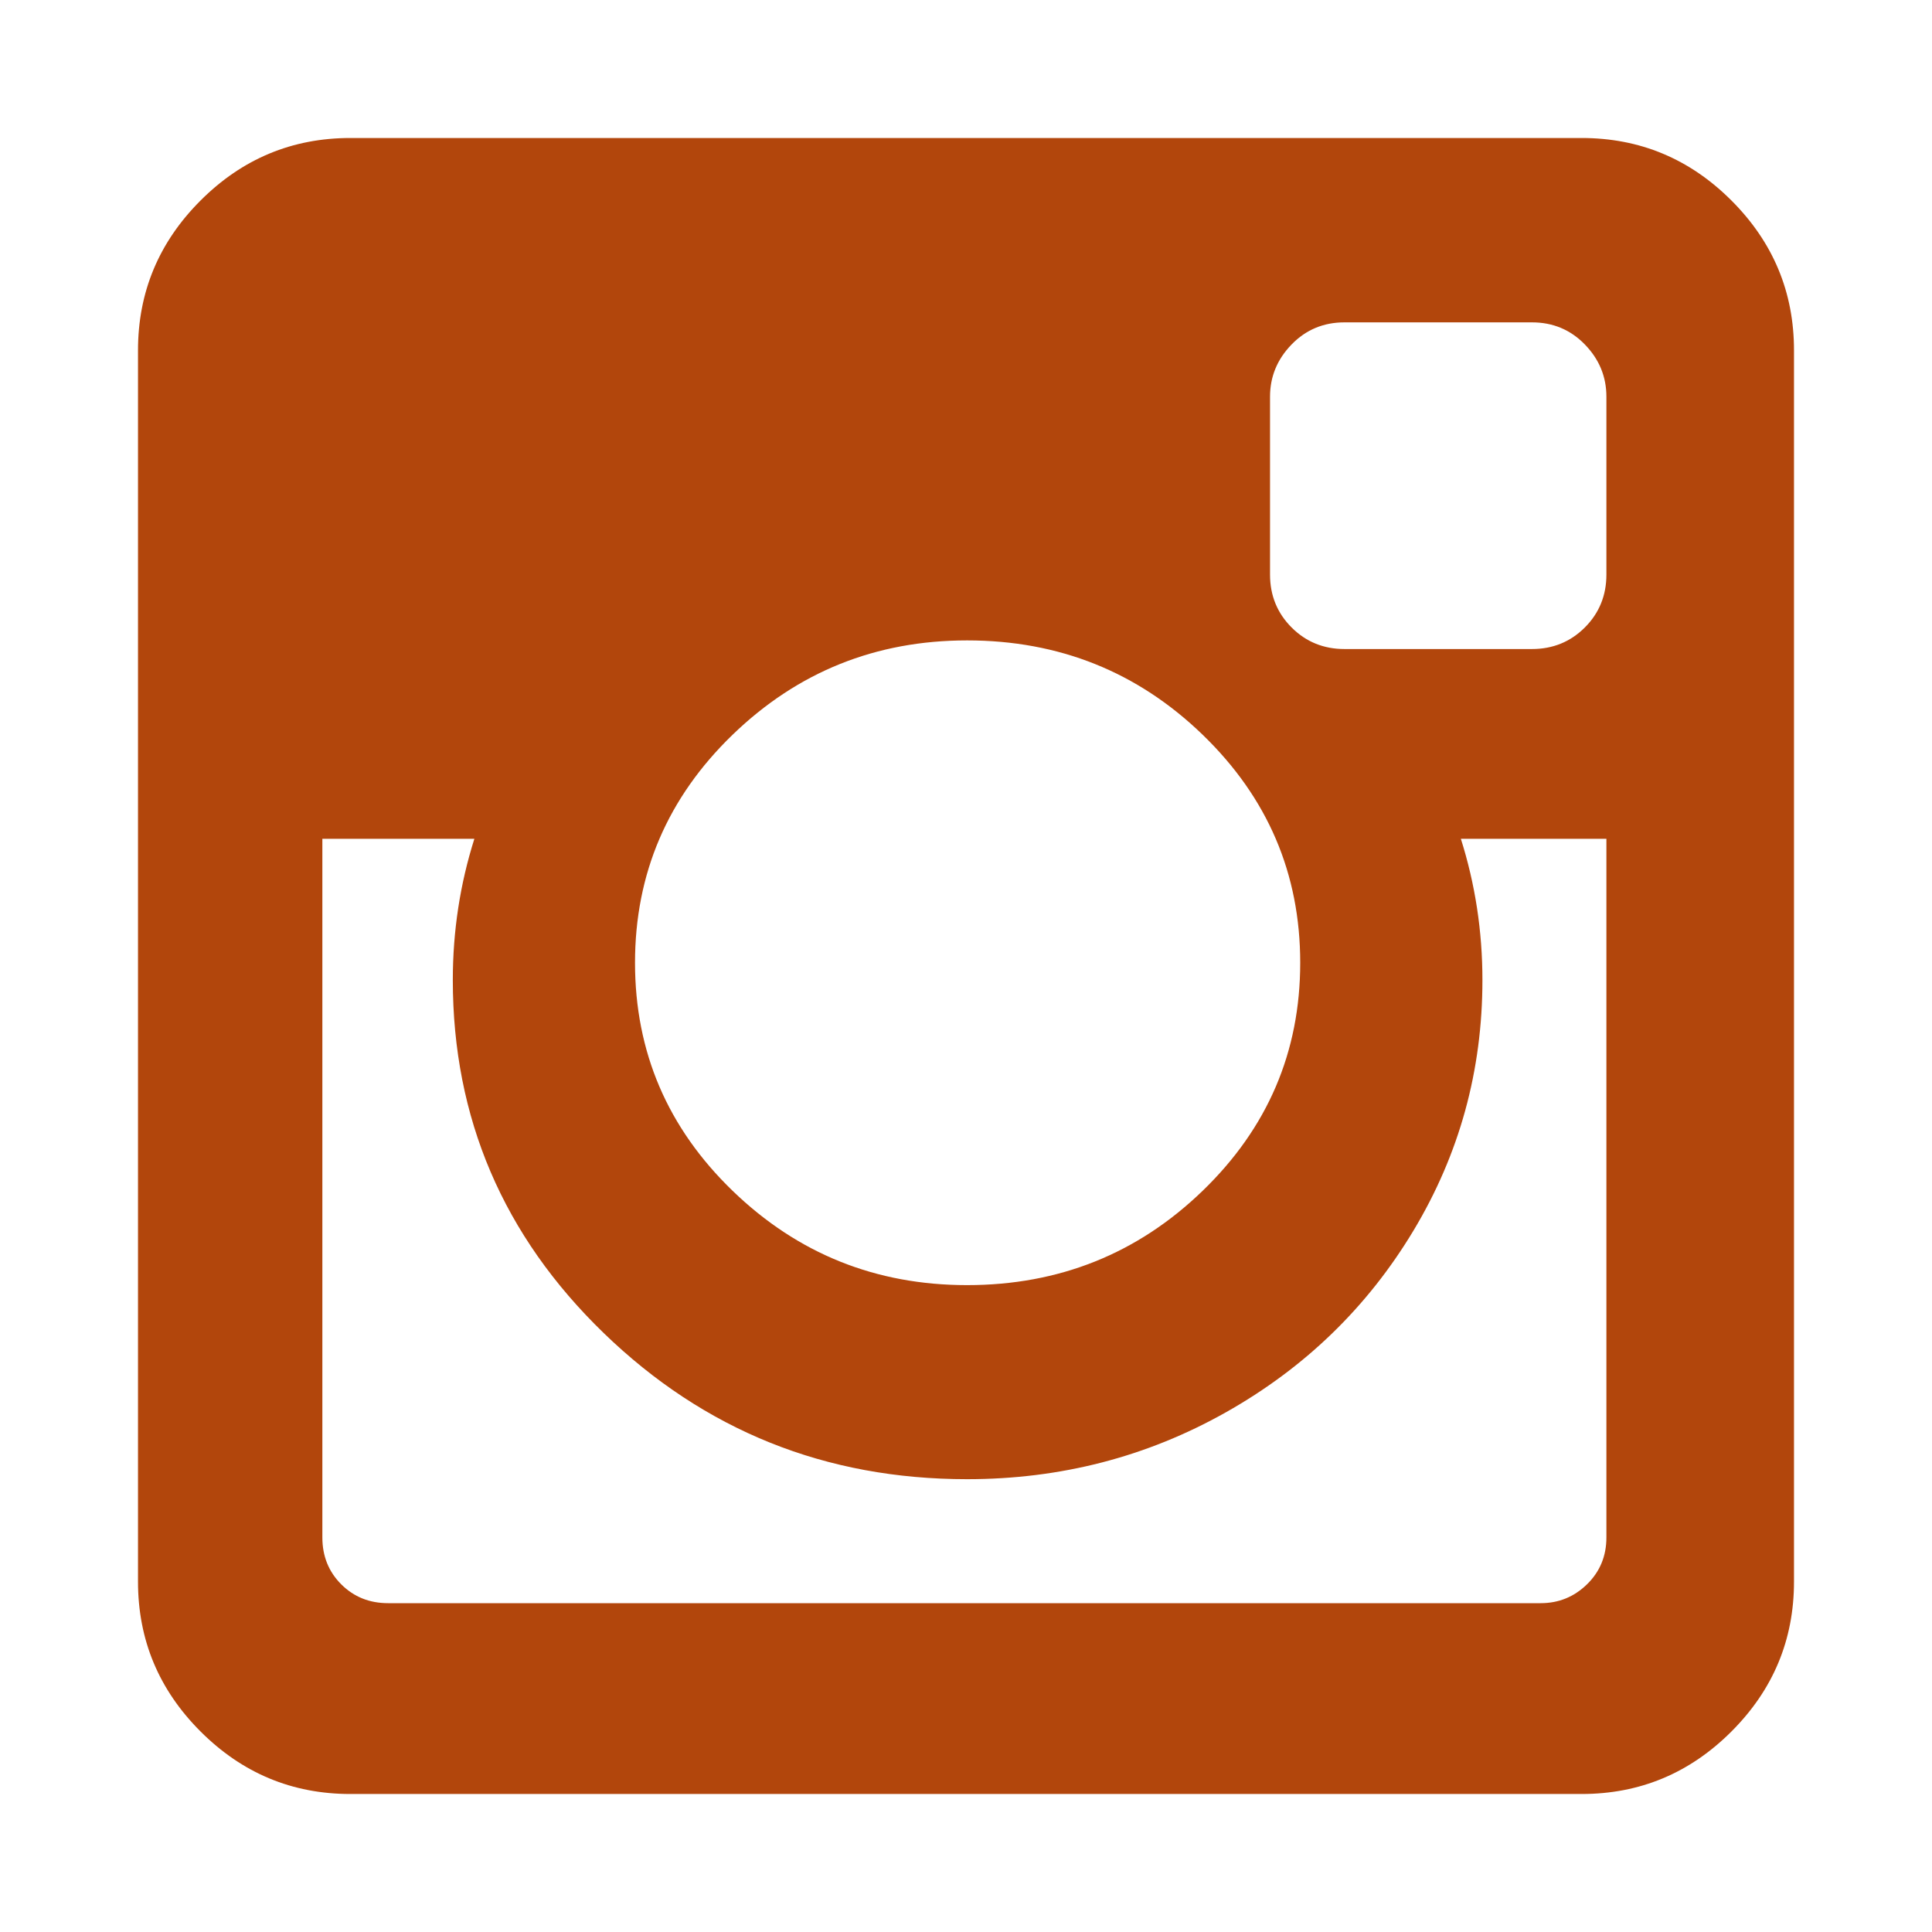 <?xml version="1.0" encoding="utf-8"?>
<!-- Generator: Adobe Illustrator 21.0.1, SVG Export Plug-In . SVG Version: 6.00 Build 0)  -->
<svg version="1.1" id="Layer_1" xmlns="http://www.w3.org/2000/svg" xmlns:xlink="http://www.w3.org/1999/xlink" x="0px" y="0px"
	 viewBox="0 0 1792 1792" style="enable-background:new 0 0 1792 1792;" xml:space="preserve">
<style type="text/css">
	.st0{fill:#B2460C;}
</style>
<path class="st0" d="M1490,1426V778h-135c13.3,42,20,85.7,20,131c0,84-21.3,161.5-64,232.5s-100.7,127.2-174,168.5s-153.3,62-240,62
	c-131.3,0-243.7-45.2-337-135.5S420,1037,420,909c0-45.3,6.7-89,20-131H299v648c0,17.3,5.8,31.8,17.5,43.5s26.2,17.5,43.5,17.5h1069
	c16.7,0,31-5.8,43-17.5S1490,1443.3,1490,1426z M1206,893c0-82.7-30.2-153.2-90.5-211.5S982.3,594,897,594
	c-84.7,0-157.2,29.2-217.5,87.5S589,810.3,589,893s30.2,153.2,90.5,211.5S812.3,1192,897,1192c85.3,0,158.2-29.2,218.5-87.5
	S1206,975.7,1206,893z M1490,533V368c0-18.7-6.7-34.8-20-48.5s-29.7-20.5-49-20.5h-174c-19.3,0-35.7,6.8-49,20.5s-20,29.8-20,48.5
	v165c0,19.3,6.7,35.7,20,49s29.7,20,49,20h174c19.3,0,35.7-6.7,49-20S1490,552.3,1490,533z M1664,325v1142c0,54-19.3,100.3-58,139
	s-85,58-139,58H325c-54,0-100.3-19.3-139-58s-58-85-58-139V325c0-54,19.3-100.3,58-139s85-58,139-58h1142c54,0,100.3,19.3,139,58
	S1664,271,1664,325z"/>
</svg>
